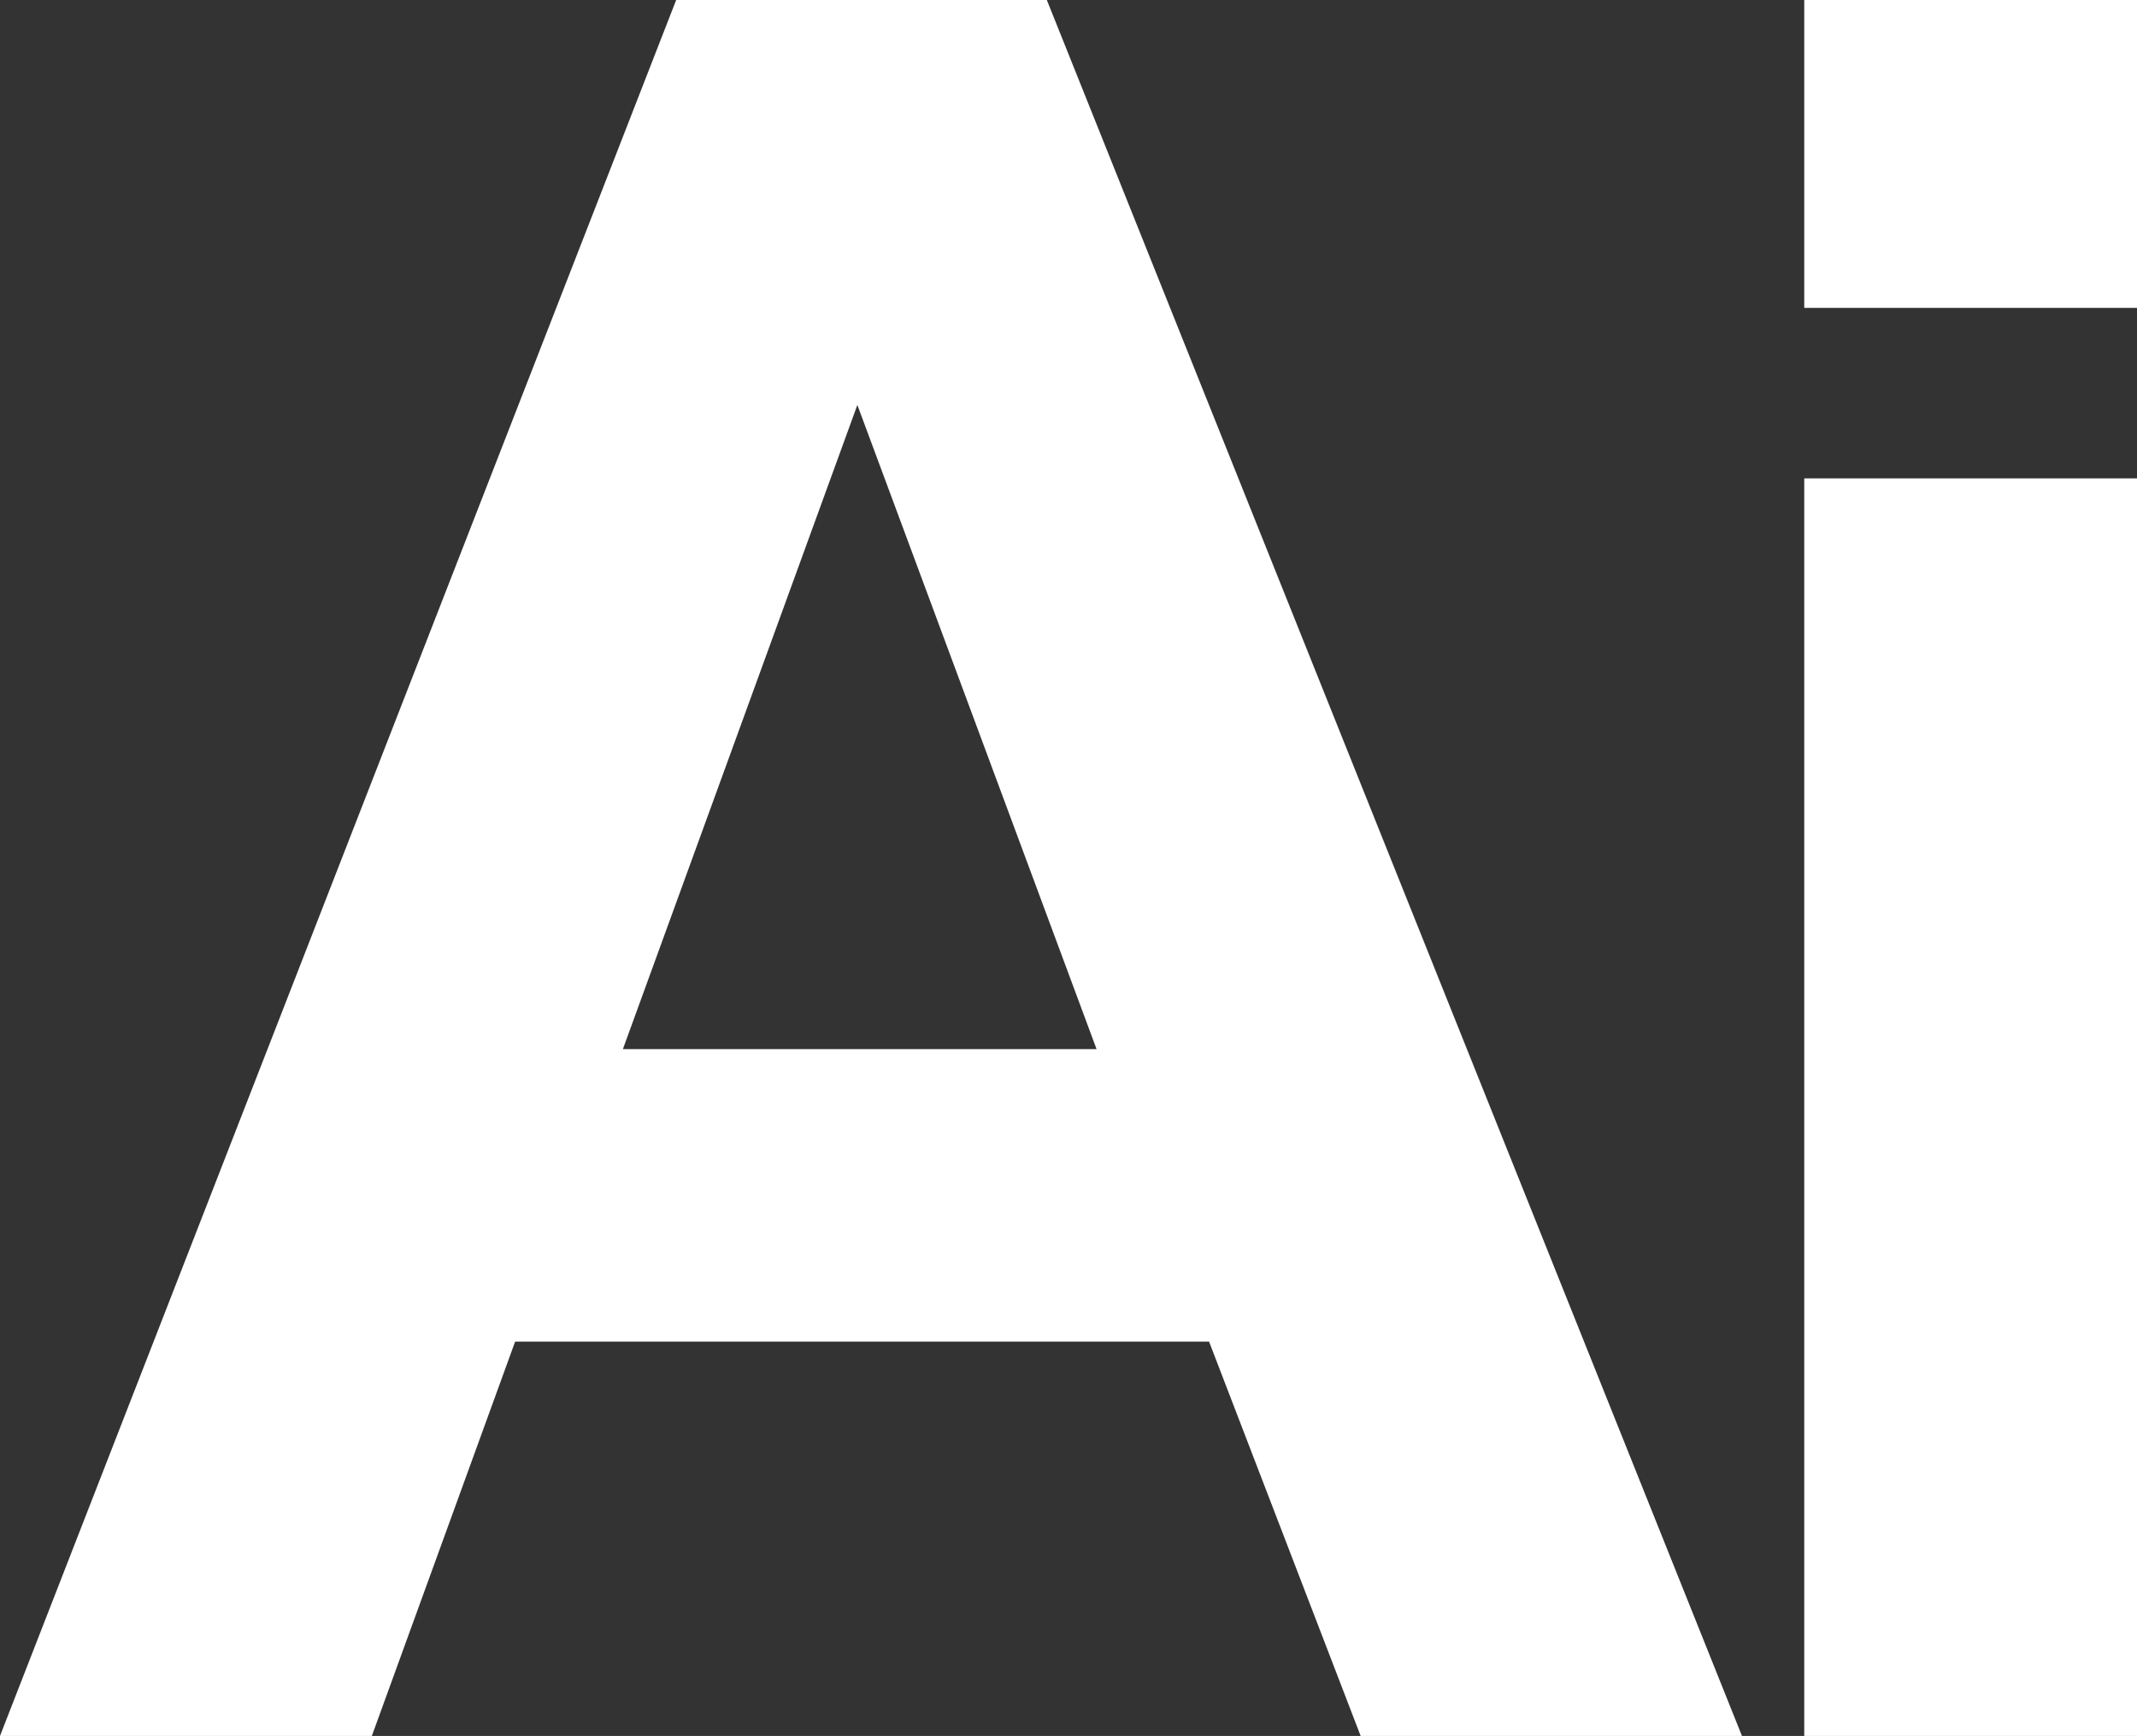 <svg xmlns="http://www.w3.org/2000/svg" width="303.262" height="246.36" viewBox="0 0 303.262 246.36">
  <rect x="0" y="0" width="303.262" height="246.36" fill="#333333" stroke="none"/>
  <g id="ilustrator" transform="translate(-104.369 -132.358)">
    <g id="Grupo_457" data-name="Grupo 457">
      <path id="Trazado_1745" data-name="Trazado 1745" d="M351.57,378.719H297.458l-21.51-55.961H177.471l-20.334,55.961H104.369l95.956-246.361h52.6Zm-91.587-97.47L226.037,189.83l-33.274,91.419Z" fill="#fff"/>
      <path id="Trazado_1746" data-name="Trazado 1746" d="M360.41,176.051V132.358h47.221v43.693Zm0,202.668V200.25h47.221V378.718H360.41Z" fill="#fff"/>
    </g>
  </g>
</svg>
